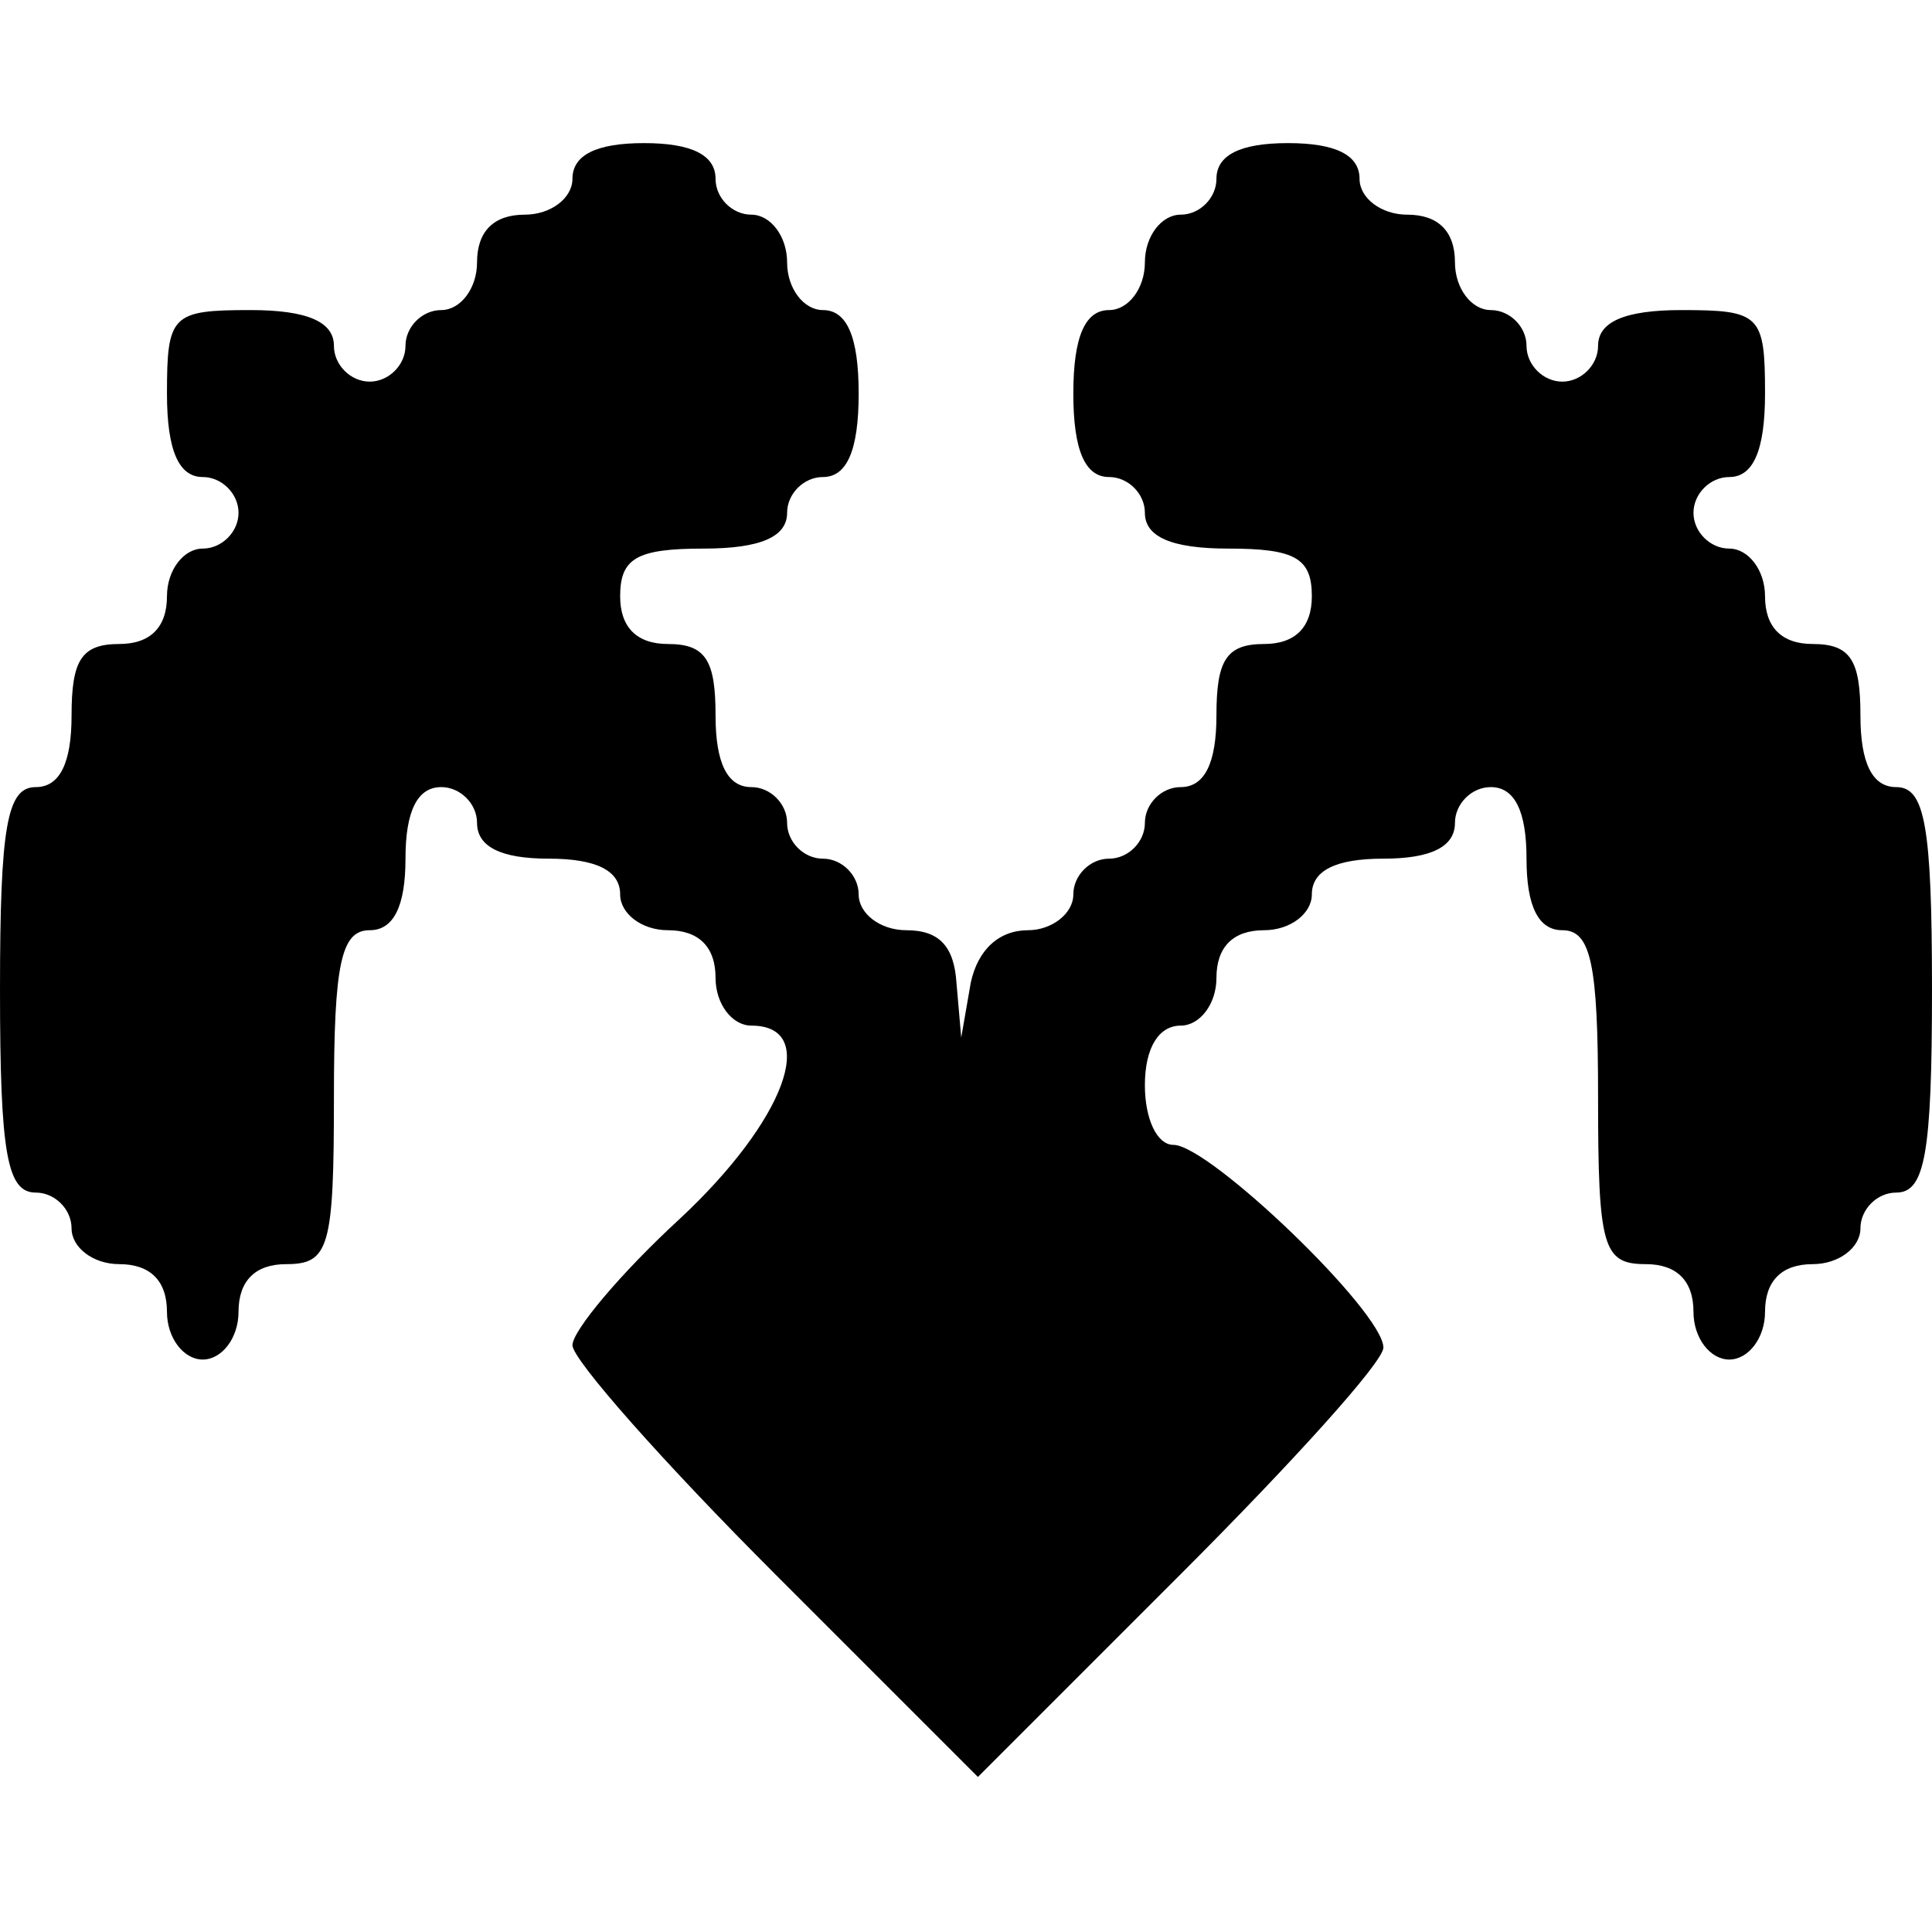 <?xml version="1.0" standalone="no"?>
<!DOCTYPE svg PUBLIC "-//W3C//DTD SVG 20010904//EN"
 "http://www.w3.org/TR/2001/REC-SVG-20010904/DTD/svg10.dtd">
<svg version="1.0" xmlns="http://www.w3.org/2000/svg"
 width="81pt" height="81pt" viewBox="0 0 81 81"
 preserveAspectRatio="xMidYMid meet">
<g transform="translate(0,81) scale(0.1,-0.1)"
fill="#000000" stroke="none">
<path d="M240 735 c0 -8 -9 -15 -20 -15 -13 0 -20 -7 -20 -20 0 -11 -7 -20
-15 -20 -8 0 -15 -7 -15 -15 0 -8 -7 -15 -15 -15 -8 0 -15 7 -15 15 0 10 -11
15 -35 15 -33 0 -35 -2 -35 -35 0 -24 5 -35 15 -35 8 0 15 -7 15 -15 0 -8 -7
-15 -15 -15 -8 0 -15 -9 -15 -20 0 -13 -7 -20 -20 -20 -16 0 -20 -7 -20 -30 0
-20 -5 -30 -15 -30 -12 0 -15 -16 -15 -85 0 -69 3 -85 15 -85 8 0 15 -7 15
-15 0 -8 9 -15 20 -15 13 0 20 -7 20 -20 0 -11 7 -20 15 -20 8 0 15 9 15 20 0
13 7 20 20 20 18 0 20 7 20 70 0 56 3 70 15 70 10 0 15 10 15 30 0 20 5 30 15
30 8 0 15 -7 15 -15 0 -10 10 -15 30 -15 20 0 30 -5 30 -15 0 -8 9 -15 20 -15
13 0 20 -7 20 -20 0 -11 7 -20 15 -20 29 0 14 -40 -30 -81 -25 -23 -45 -47
-45 -53 0 -6 38 -49 85 -96 l85 -85 85 85 c47 47 85 89 85 95 0 15 -73 85 -88
85 -7 0 -12 11 -12 25 0 16 6 25 15 25 8 0 15 9 15 20 0 13 7 20 20 20 11 0
20 7 20 15 0 10 10 15 30 15 20 0 30 5 30 15 0 8 7 15 15 15 10 0 15 -10 15
-30 0 -20 5 -30 15 -30 12 0 15 -14 15 -70 0 -63 2 -70 20 -70 13 0 20 -7 20
-20 0 -11 7 -20 15 -20 8 0 15 9 15 20 0 13 7 20 20 20 11 0 20 7 20 15 0 8 7
15 15 15 12 0 15 16 15 85 0 69 -3 85 -15 85 -10 0 -15 10 -15 30 0 23 -4 30
-20 30 -13 0 -20 7 -20 20 0 11 -7 20 -15 20 -8 0 -15 7 -15 15 0 8 7 15 15
15 10 0 15 11 15 35 0 33 -2 35 -35 35 -24 0 -35 -5 -35 -15 0 -8 -7 -15 -15
-15 -8 0 -15 7 -15 15 0 8 -7 15 -15 15 -8 0 -15 9 -15 20 0 13 -7 20 -20 20
-11 0 -20 7 -20 15 0 10 -10 15 -30 15 -20 0 -30 -5 -30 -15 0 -8 -7 -15 -15
-15 -8 0 -15 -9 -15 -20 0 -11 -7 -20 -15 -20 -10 0 -15 -11 -15 -35 0 -24 5
-35 15 -35 8 0 15 -7 15 -15 0 -10 11 -15 35 -15 28 0 35 -4 35 -20 0 -13 -7
-20 -20 -20 -16 0 -20 -7 -20 -30 0 -20 -5 -30 -15 -30 -8 0 -15 -7 -15 -15 0
-8 -7 -15 -15 -15 -8 0 -15 -7 -15 -15 0 -8 -9 -15 -19 -15 -12 0 -21 -8 -24
-22 l-4 -23 -2 23 c-1 15 -7 22 -21 22 -11 0 -20 7 -20 15 0 8 -7 15 -15 15
-8 0 -15 7 -15 15 0 8 -7 15 -15 15 -10 0 -15 10 -15 30 0 23 -4 30 -20 30
-13 0 -20 7 -20 20 0 16 7 20 35 20 24 0 35 5 35 15 0 8 7 15 15 15 10 0 15
11 15 35 0 24 -5 35 -15 35 -8 0 -15 9 -15 20 0 11 -7 20 -15 20 -8 0 -15 7
-15 15 0 10 -10 15 -30 15 -20 0 -30 -5 -30 -15z"/>
</g>
</svg>
